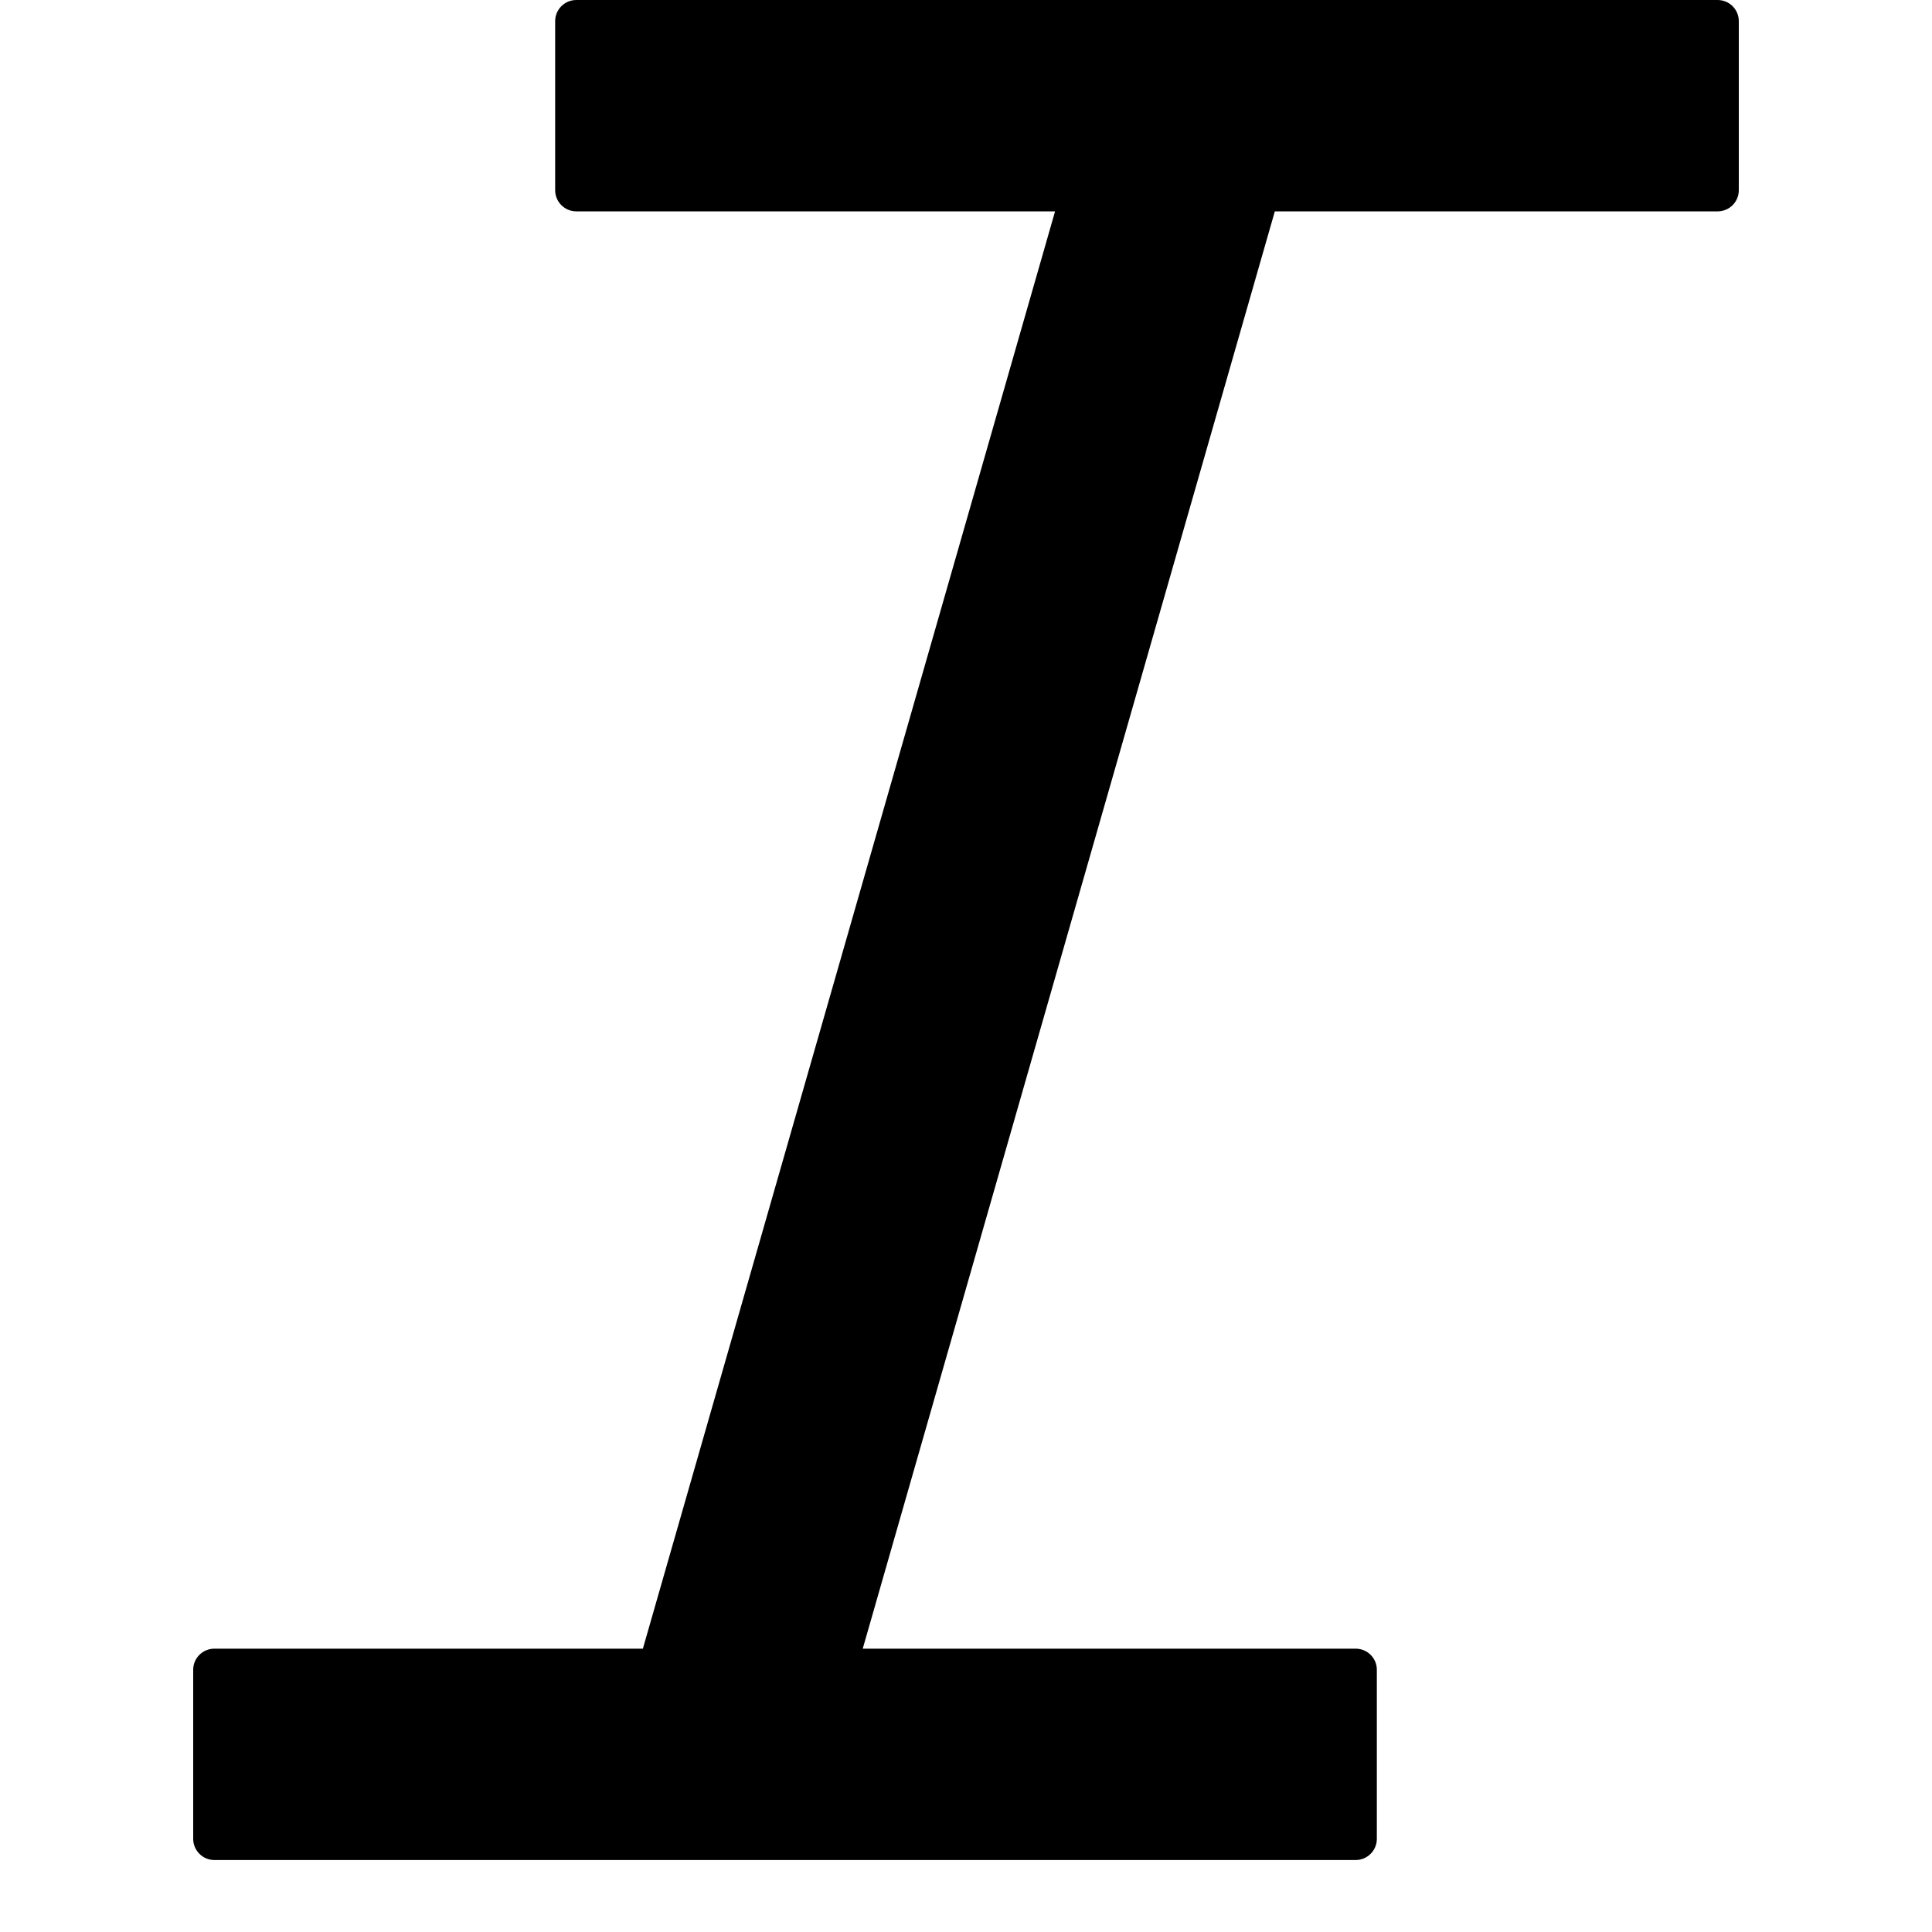 <svg width="20" height="20" viewBox="0 0 16 20" fill="none" xmlns="http://www.w3.org/2000/svg">
<path d="M15.781 0H3.966C3.845 0 3.747 0.098 3.747 0.219V1.969C3.747 2.09 3.845 2.188 3.966 2.188H8.922L4.655 17.067H0.219C0.098 17.067 0 17.165 0 17.285V19.036C0 19.156 0.098 19.255 0.219 19.255H12.034C12.155 19.255 12.253 19.156 12.253 19.036V17.285C12.253 17.165 12.155 17.067 12.034 17.067H6.931L11.197 2.188H15.781C15.902 2.188 16 2.09 16 1.969V0.219C16 0.098 15.902 0 15.781 0Z" fill="black"/>
</svg>
